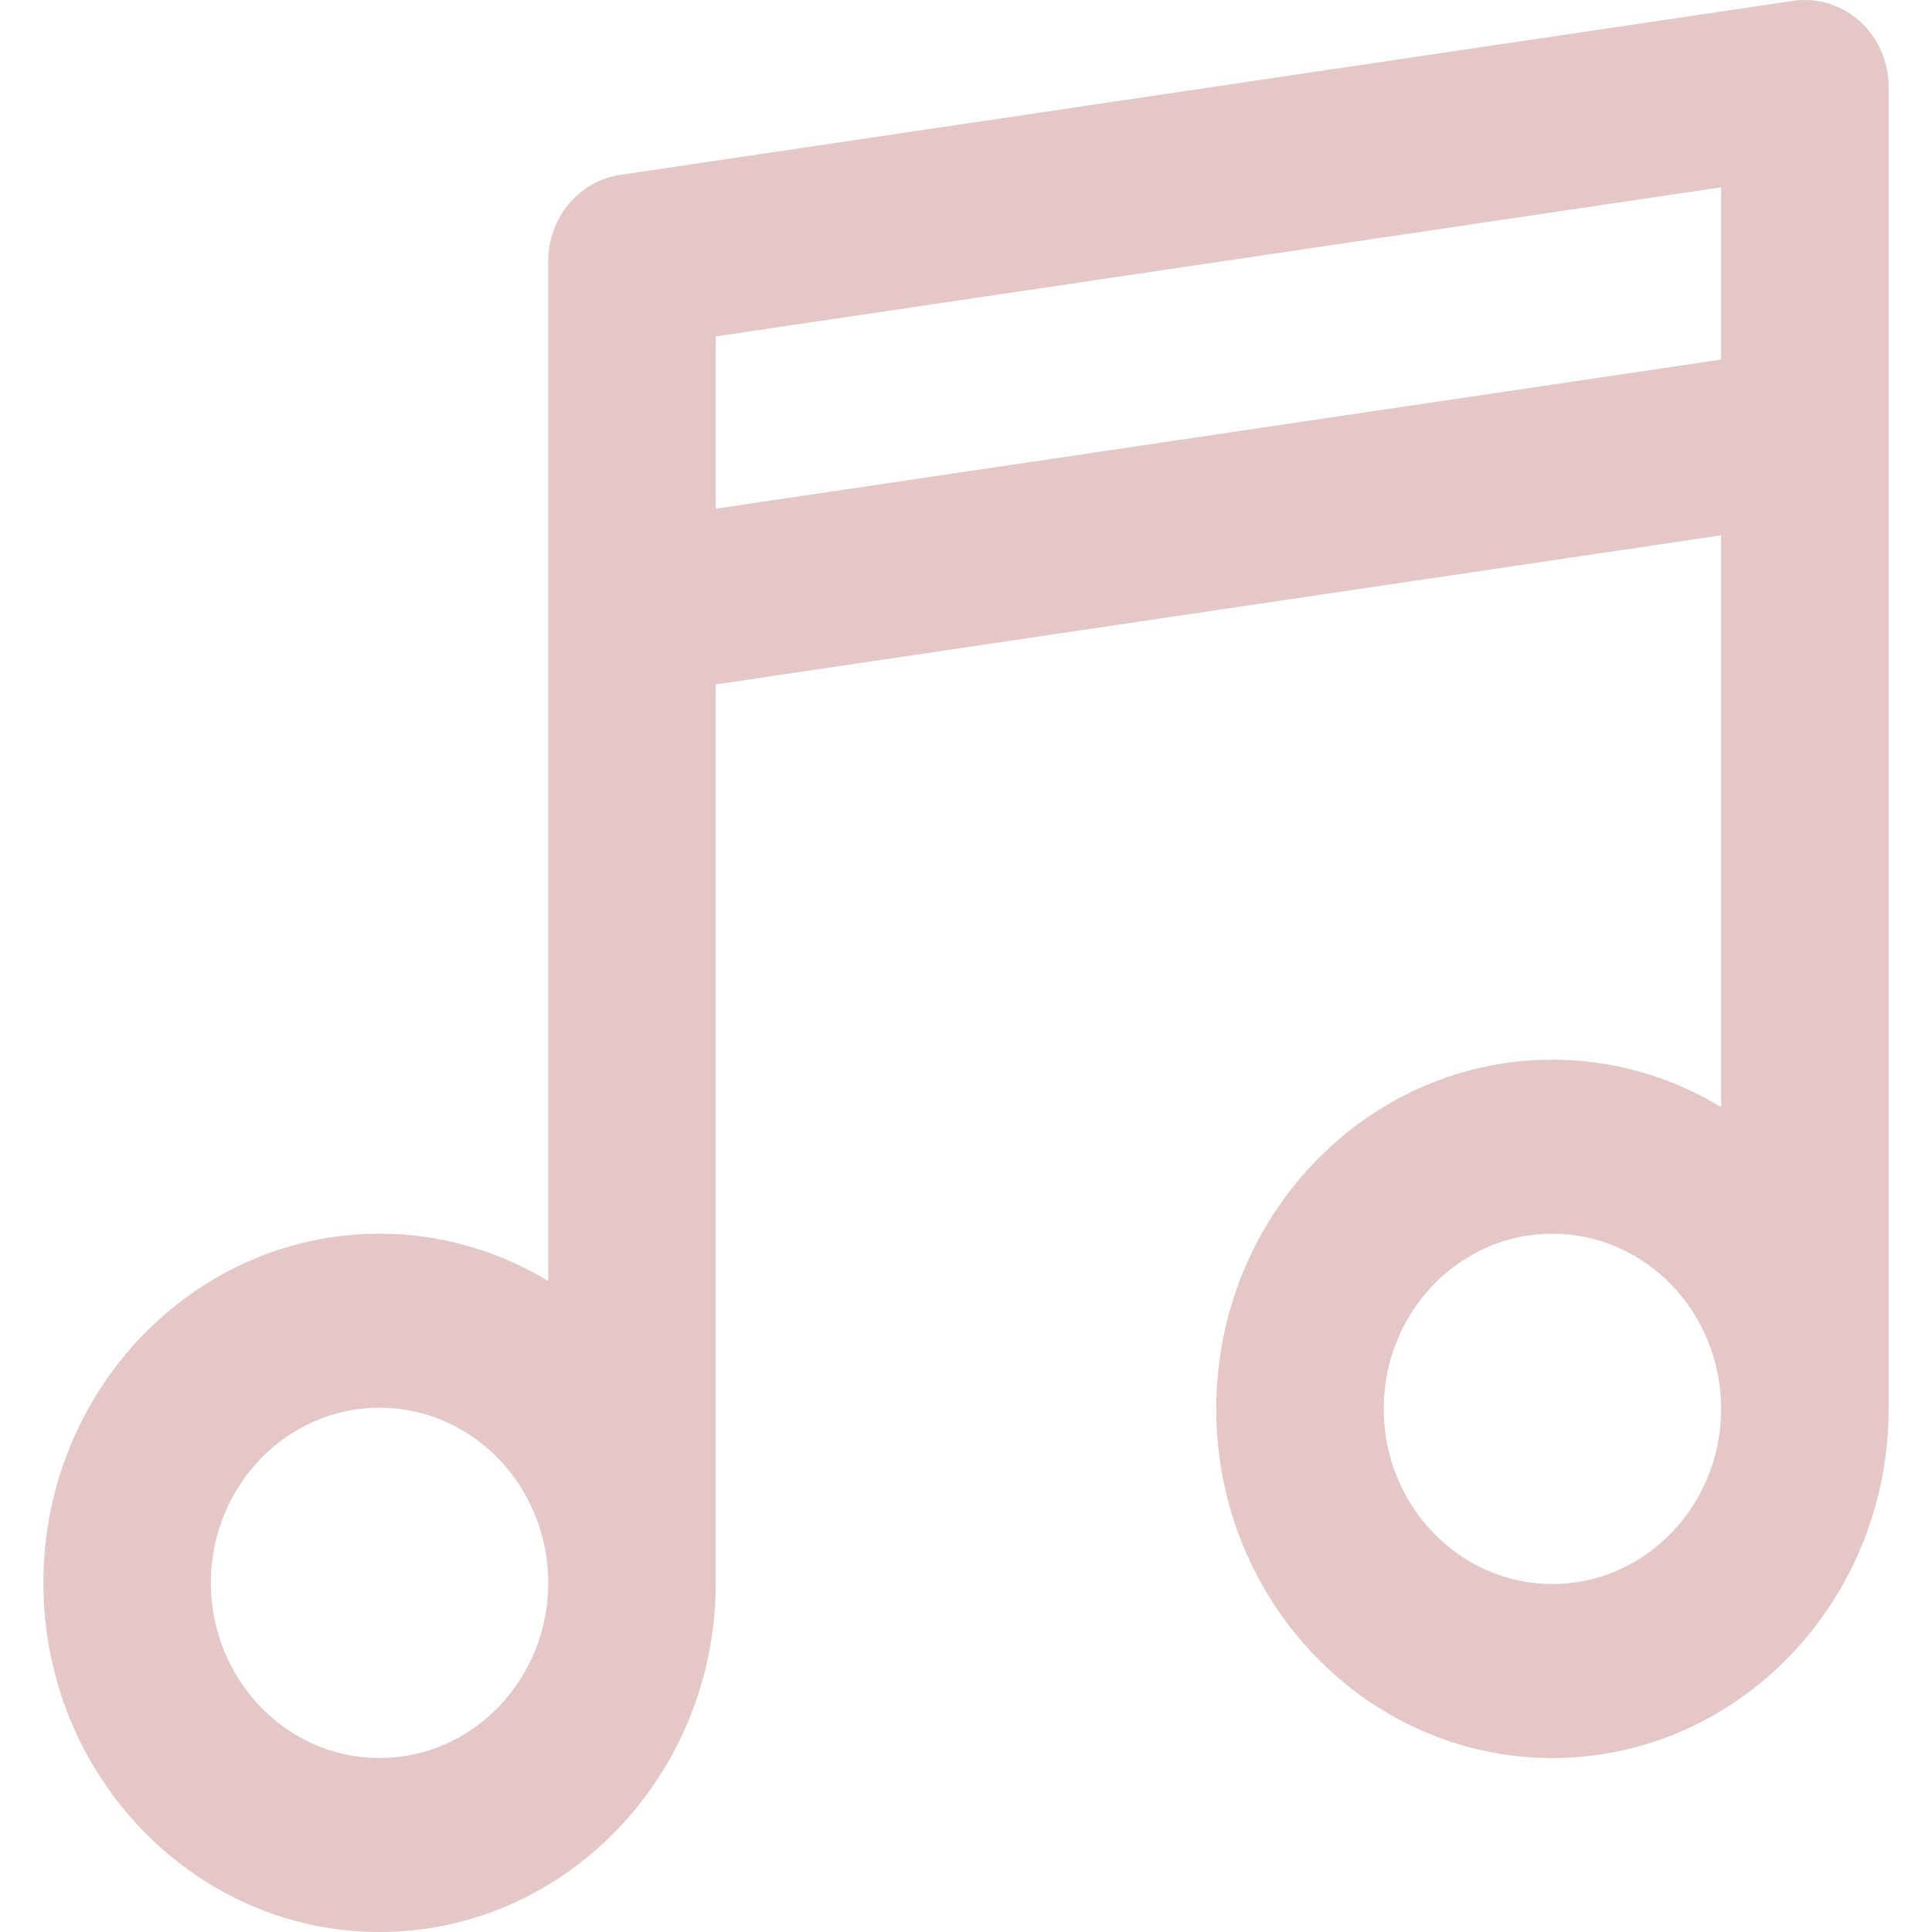 <svg width="27" height="27" viewBox="0 0 27 27" fill="none" xmlns="http://www.w3.org/2000/svg">
<g clip-path="url(#clip0_7_78)">
<path d="M25.991 0.297C25.734 0.067 25.394 -0.037 25.058 0.012L8.667 2.444C8.09 2.53 7.662 3.043 7.662 3.648V8.511V17.902C6.968 17.483 6.163 17.241 5.305 17.241C2.714 17.241 0.606 19.43 0.606 22.121C0.606 24.811 2.714 27 5.305 27C7.896 27 10.003 24.811 10.003 22.121V9.565L24.053 7.481V15.471C23.359 15.051 22.554 14.809 21.695 14.809C19.104 14.809 16.997 16.998 16.997 19.689C16.997 22.38 19.104 24.569 21.695 24.569C24.286 24.569 26.394 22.38 26.394 19.689V6.079V1.216C26.394 0.863 26.247 0.528 25.991 0.297ZM5.304 24.569C4.005 24.569 2.947 23.47 2.947 22.121C2.947 20.771 4.005 19.673 5.304 19.673C6.604 19.673 7.662 20.771 7.662 22.121C7.662 23.47 6.604 24.569 5.304 24.569ZM24.053 5.025L10.003 7.109V4.702L24.053 2.618V5.025ZM21.695 22.137C20.395 22.137 19.338 21.039 19.338 19.689C19.338 18.339 20.395 17.241 21.695 17.241C22.995 17.241 24.053 18.339 24.053 19.689C24.053 21.039 22.995 22.137 21.695 22.137Z" fill="#E5C7C7"/>
</g>
<defs>
<clipPath id="clip0_7_78">
<rect width="26" height="27" fill="white" transform="translate(0.5)"/>
</clipPath>
</defs>
</svg>
